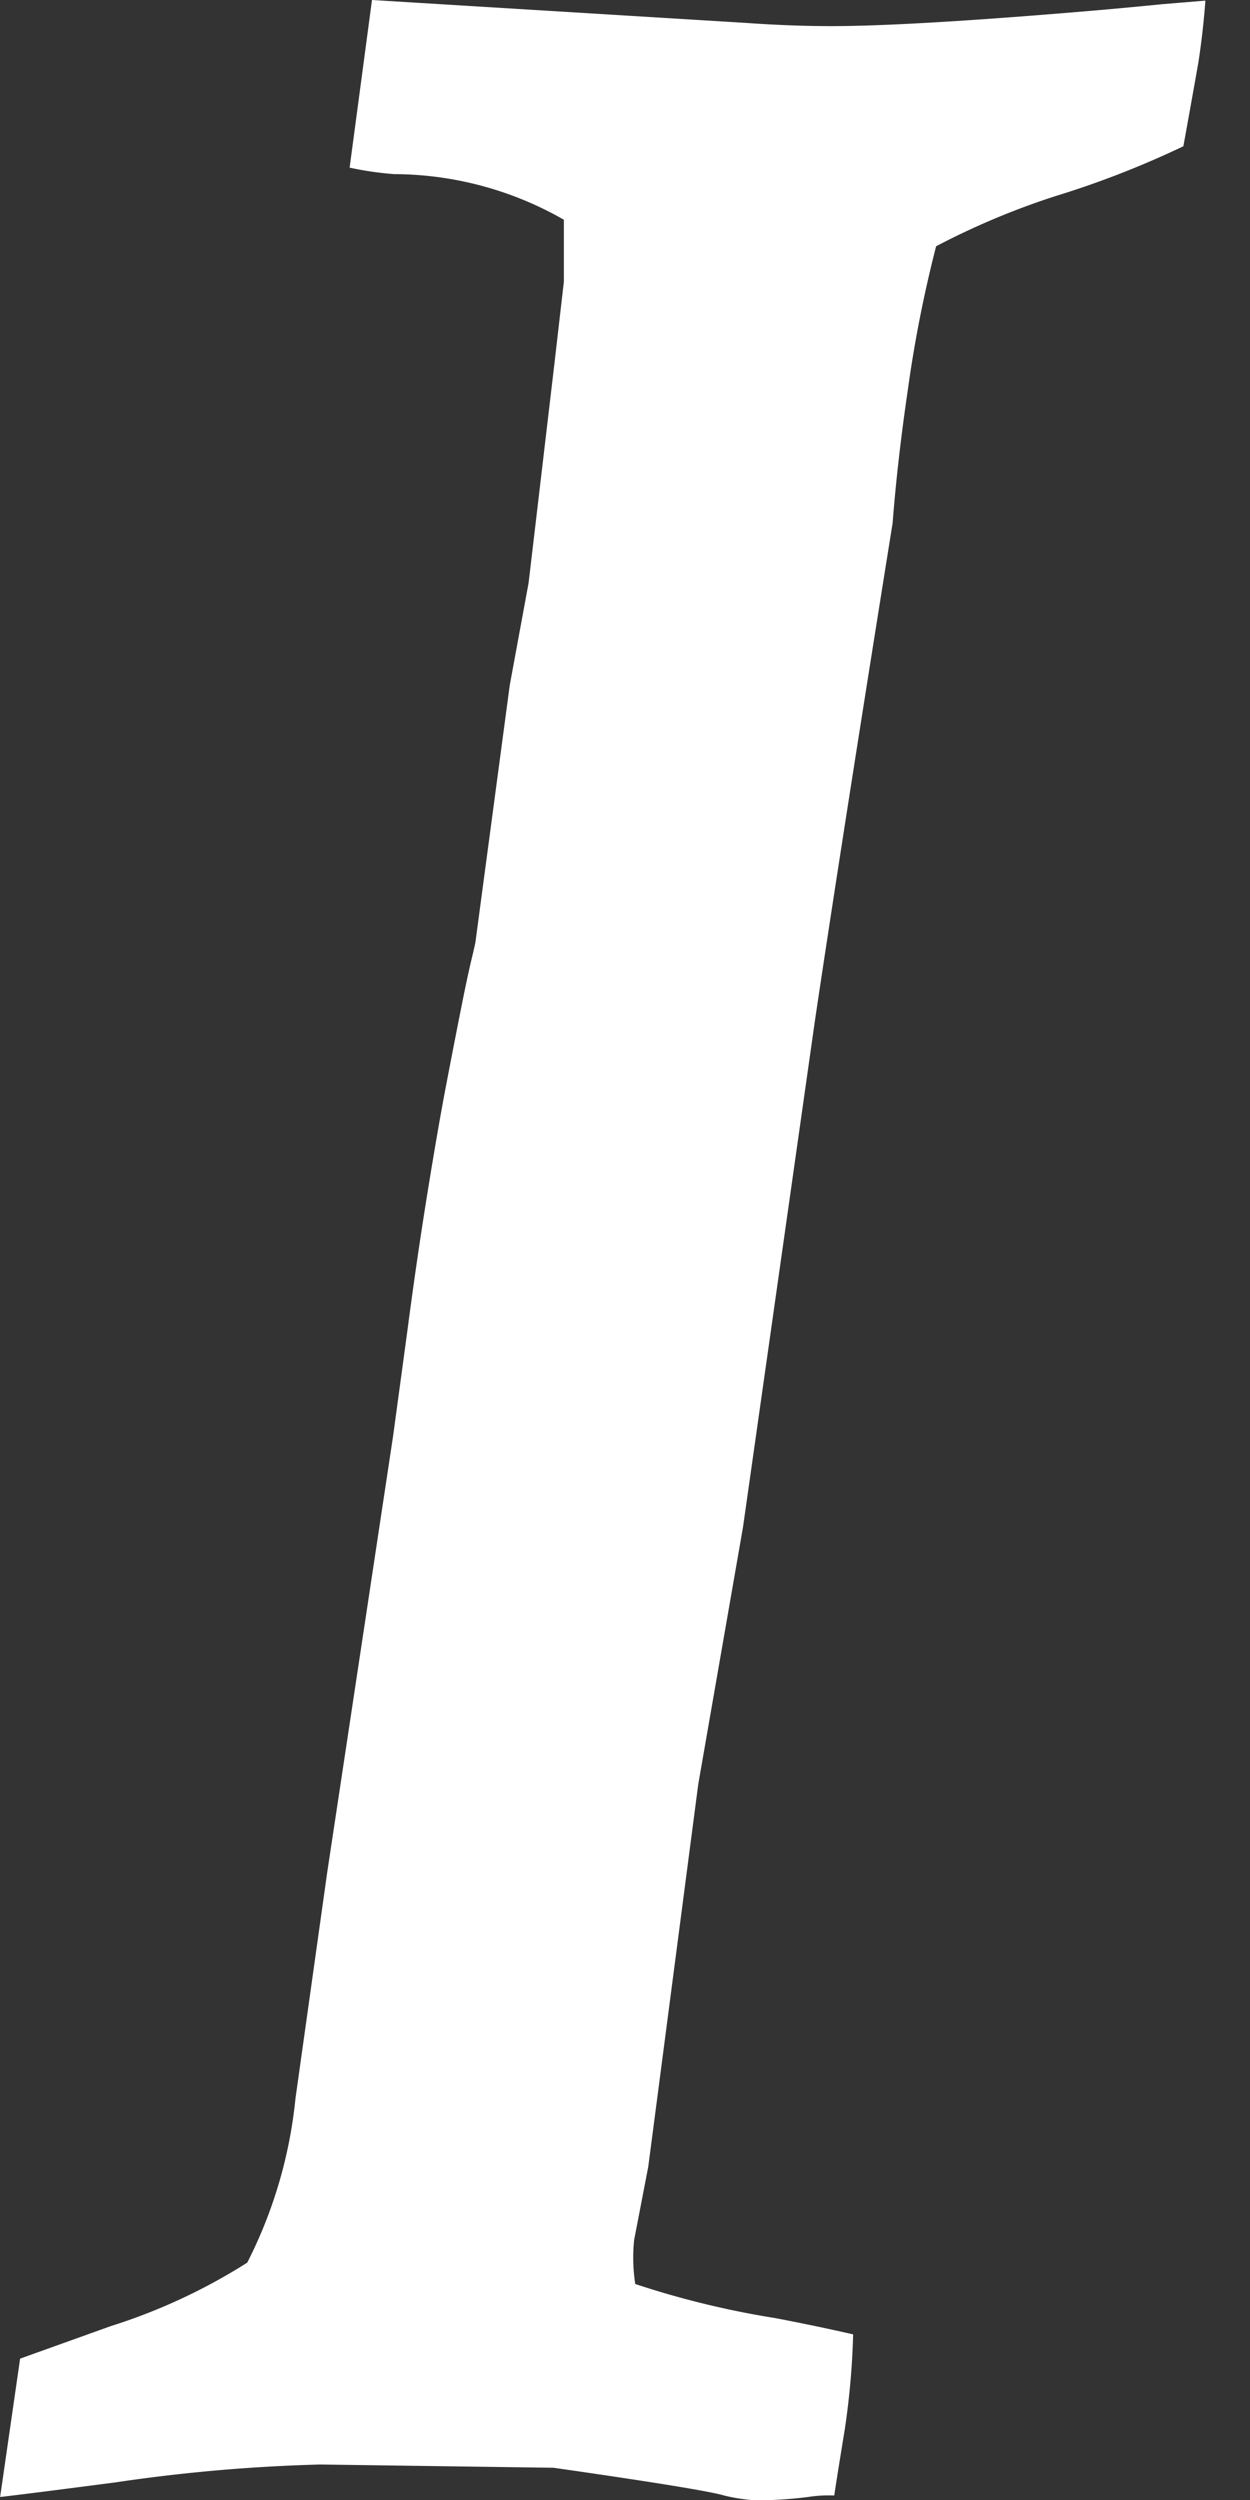 <svg xmlns="http://www.w3.org/2000/svg" width="10" height="20"><rect width="100%" height="100%" fill="#333333" stroke="none"/><path d="M9.304.033q-.329.033-.64.059Q7.27.209 6.649.209q-.32 0-.687-.026L2.976 0l-.179 1.341a2.555 2.555 0 00.358.052 2.748 2.748 0 011.356.365v.495l-.075.651-.207 1.758-.151.82-.273 2.044q0 .013-.033.15t-.085.4q-.052.261-.118.606t-.151.872q-.085.527-.16 1.1l-.113.833-.527 3.49-.254 1.809a3.7 3.7 0 01-.386 1.315 4.639 4.639 0 01-1.092.508l-.725.26-.16 1.107q.226-.026.923-.117a13.5 13.5 0 011.639-.143l1.865.026q1.186.17 1.365.222a1.4 1.4 0 00.264.039 3.516 3.516 0 00.4-.026 1.081 1.081 0 01.217-.013q.019-.13.085-.534a6.193 6.193 0 00.066-.755q-.283-.065-.622-.13a7.125 7.125 0 01-1.121-.273 1.385 1.385 0 01-.009-.352l.113-.586.4-3.06.358-2.057.575-4.049q.207-1.393.622-3.984.038-.495.122-1.068a10.234 10.234 0 01.226-1.146 6.06 6.06 0 01.951-.4 7.449 7.449 0 001.027-.4q.054-.297.12-.67.038-.248.056-.495z" fill="#fff"/></svg>